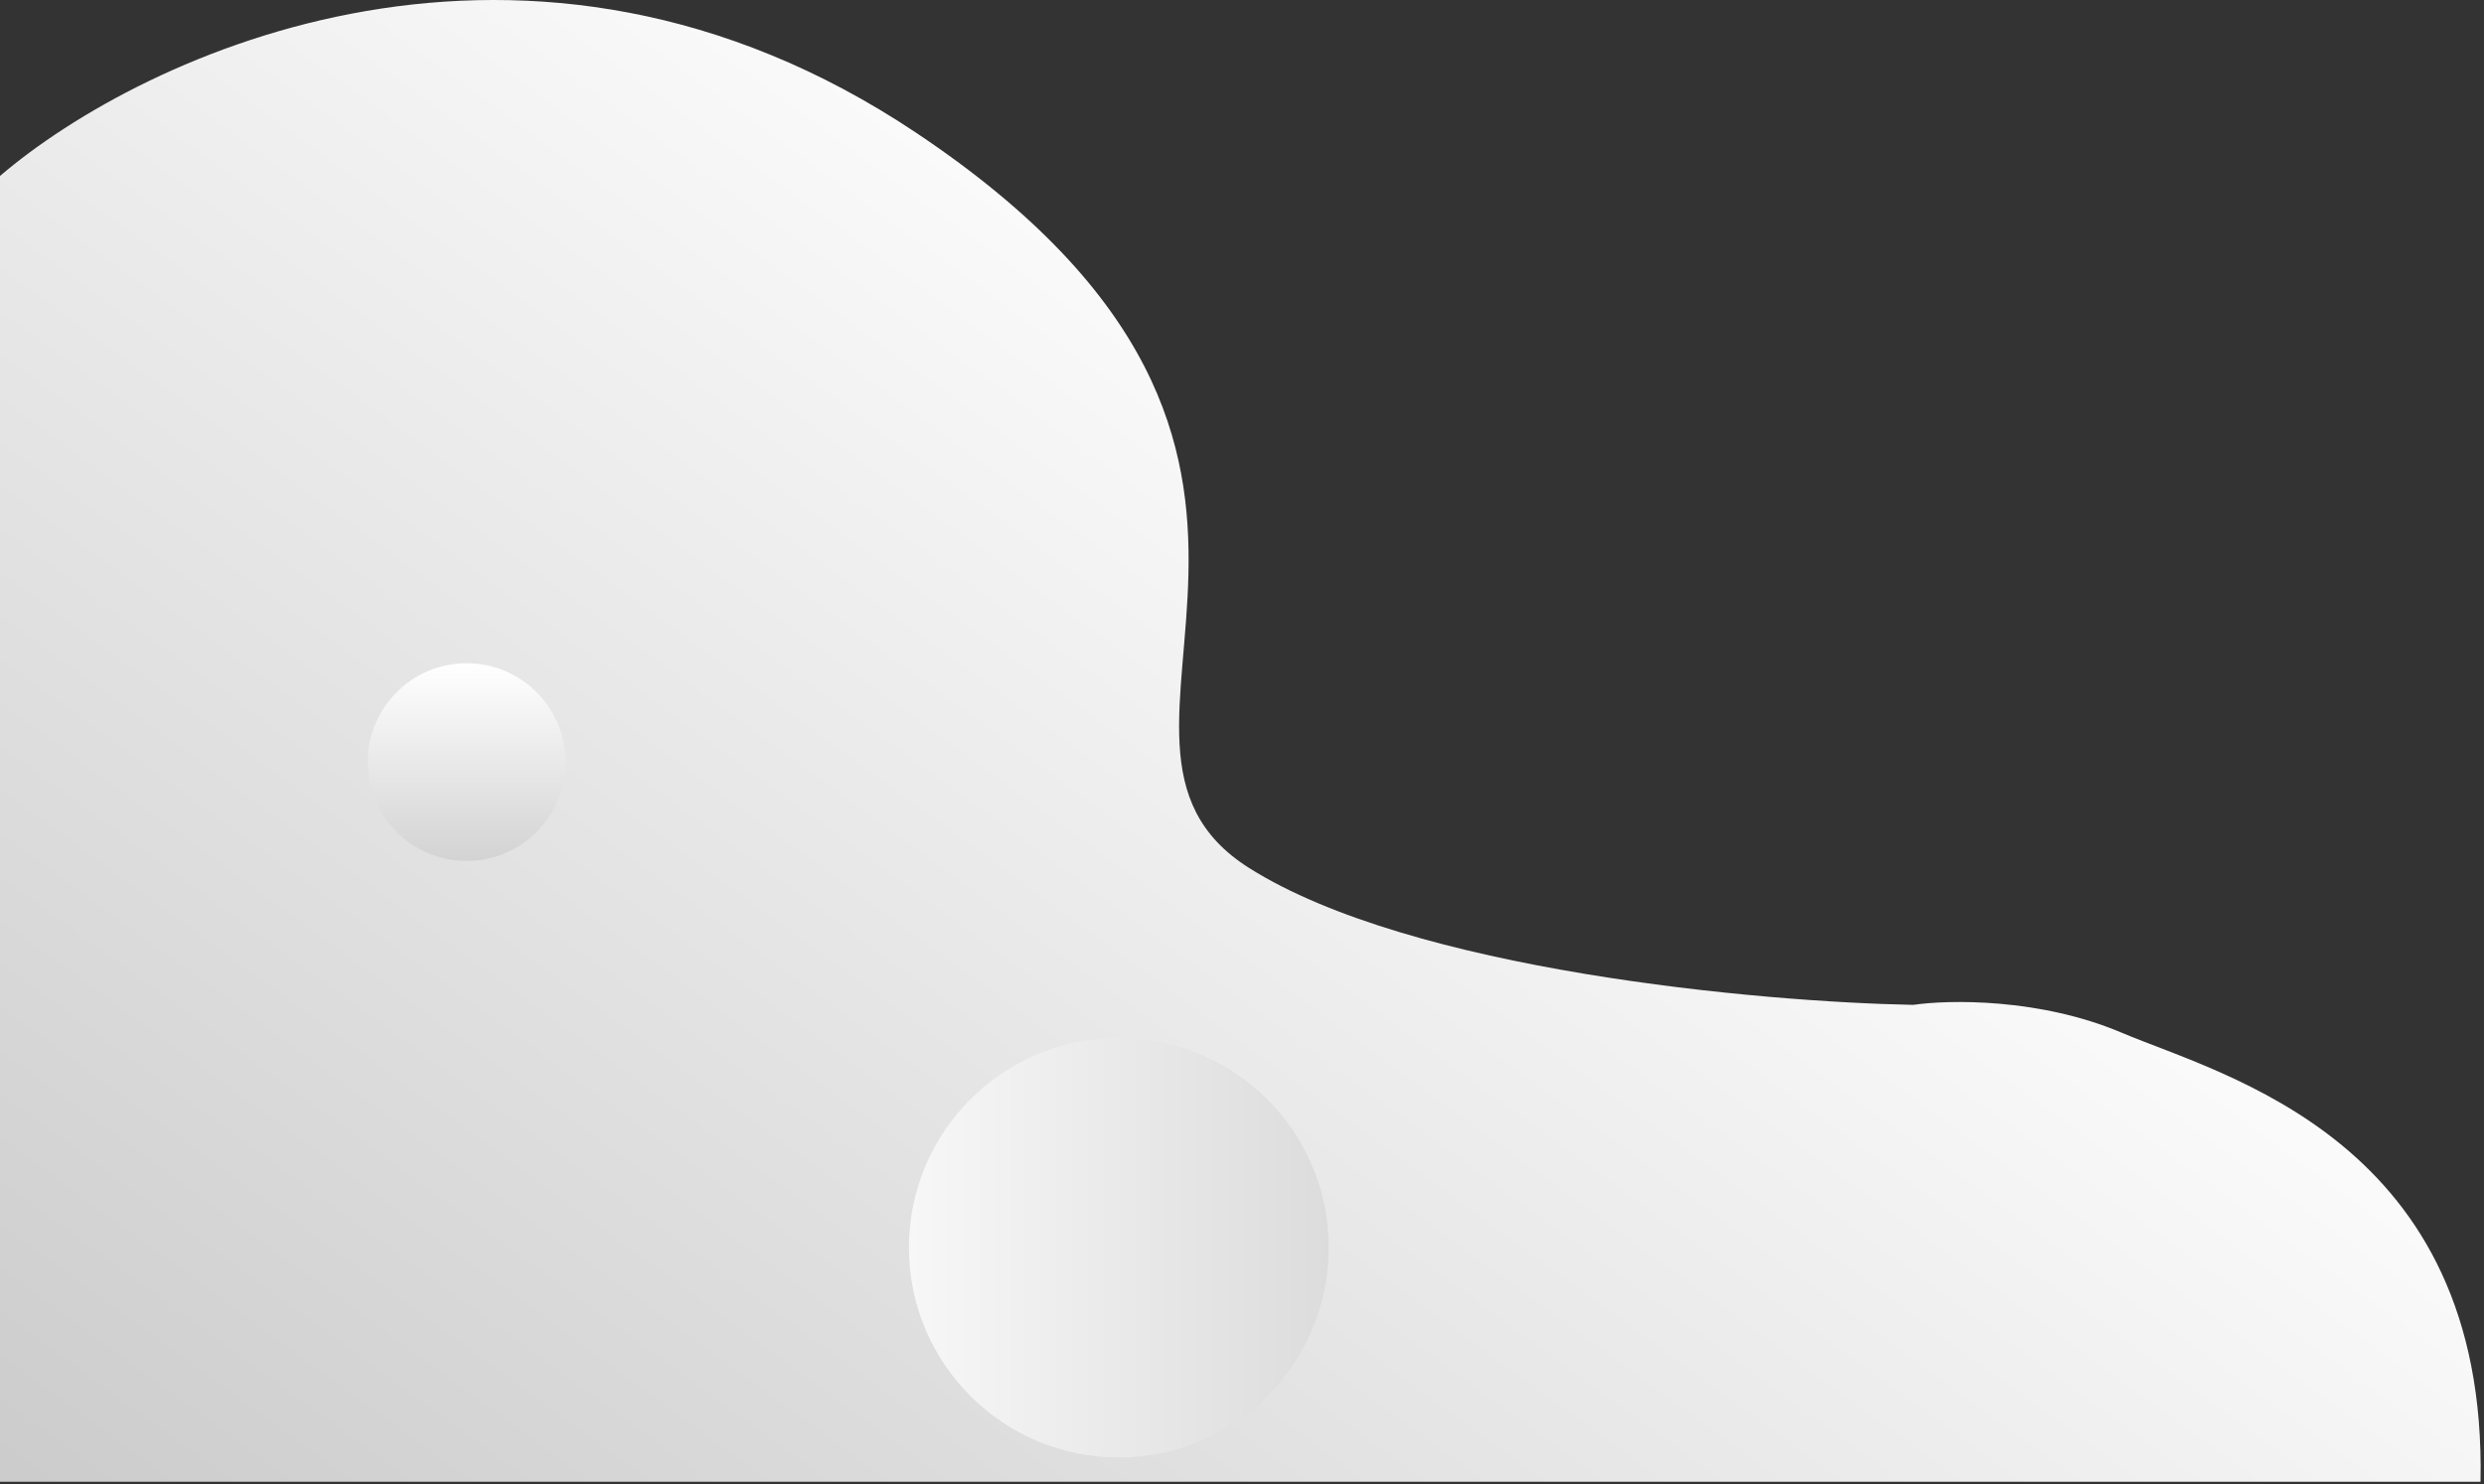 <svg width="716" height="428" viewBox="0 0 716 428" fill="none" xmlns="http://www.w3.org/2000/svg">
<rect x="0" y="0" width="716" height="428" fill="#333333" stroke="none"/>
<path d="M264 38.233C152 -36.568 41.333 15.399 0 50.733V427.233H715C717 328.733 641 310.233 611.5 297.733C587.9 287.733 561.667 288.233 551.5 289.733C507.167 288.899 406.8 279.833 360 250.233C301.5 213.233 404 131.733 264 38.233Z" fill="url(#paint0_linear)"/>
<circle cx="134.5" cy="219.733" r="28.5" fill="url(#paint1_linear)"/>
<circle cx="322.5" cy="359.733" r="60.5" fill="url(#paint2_linear)"/>
<defs>
<linearGradient id="paint0_linear" x1="358" y1="43.733" x2="-24" y2="567.233" gradientUnits="userSpaceOnUse">
<stop stop-color="white"/>
<stop offset="1" stop-color="#BFBFBF"/>
</linearGradient>
<linearGradient id="paint1_linear" x1="134.5" y1="191.233" x2="134.5" y2="248.233" gradientUnits="userSpaceOnUse">
<stop stop-color="white"/>
<stop offset="1" stop-color="#D3D3D3"/>
</linearGradient>
<linearGradient id="paint2_linear" x1="383" y1="360.233" x2="262" y2="360.233" gradientUnits="userSpaceOnUse">
<stop stop-color="#DCDCDC"/>
<stop offset="1" stop-color="#F7F7F7"/>
</linearGradient>
</defs>
</svg>
